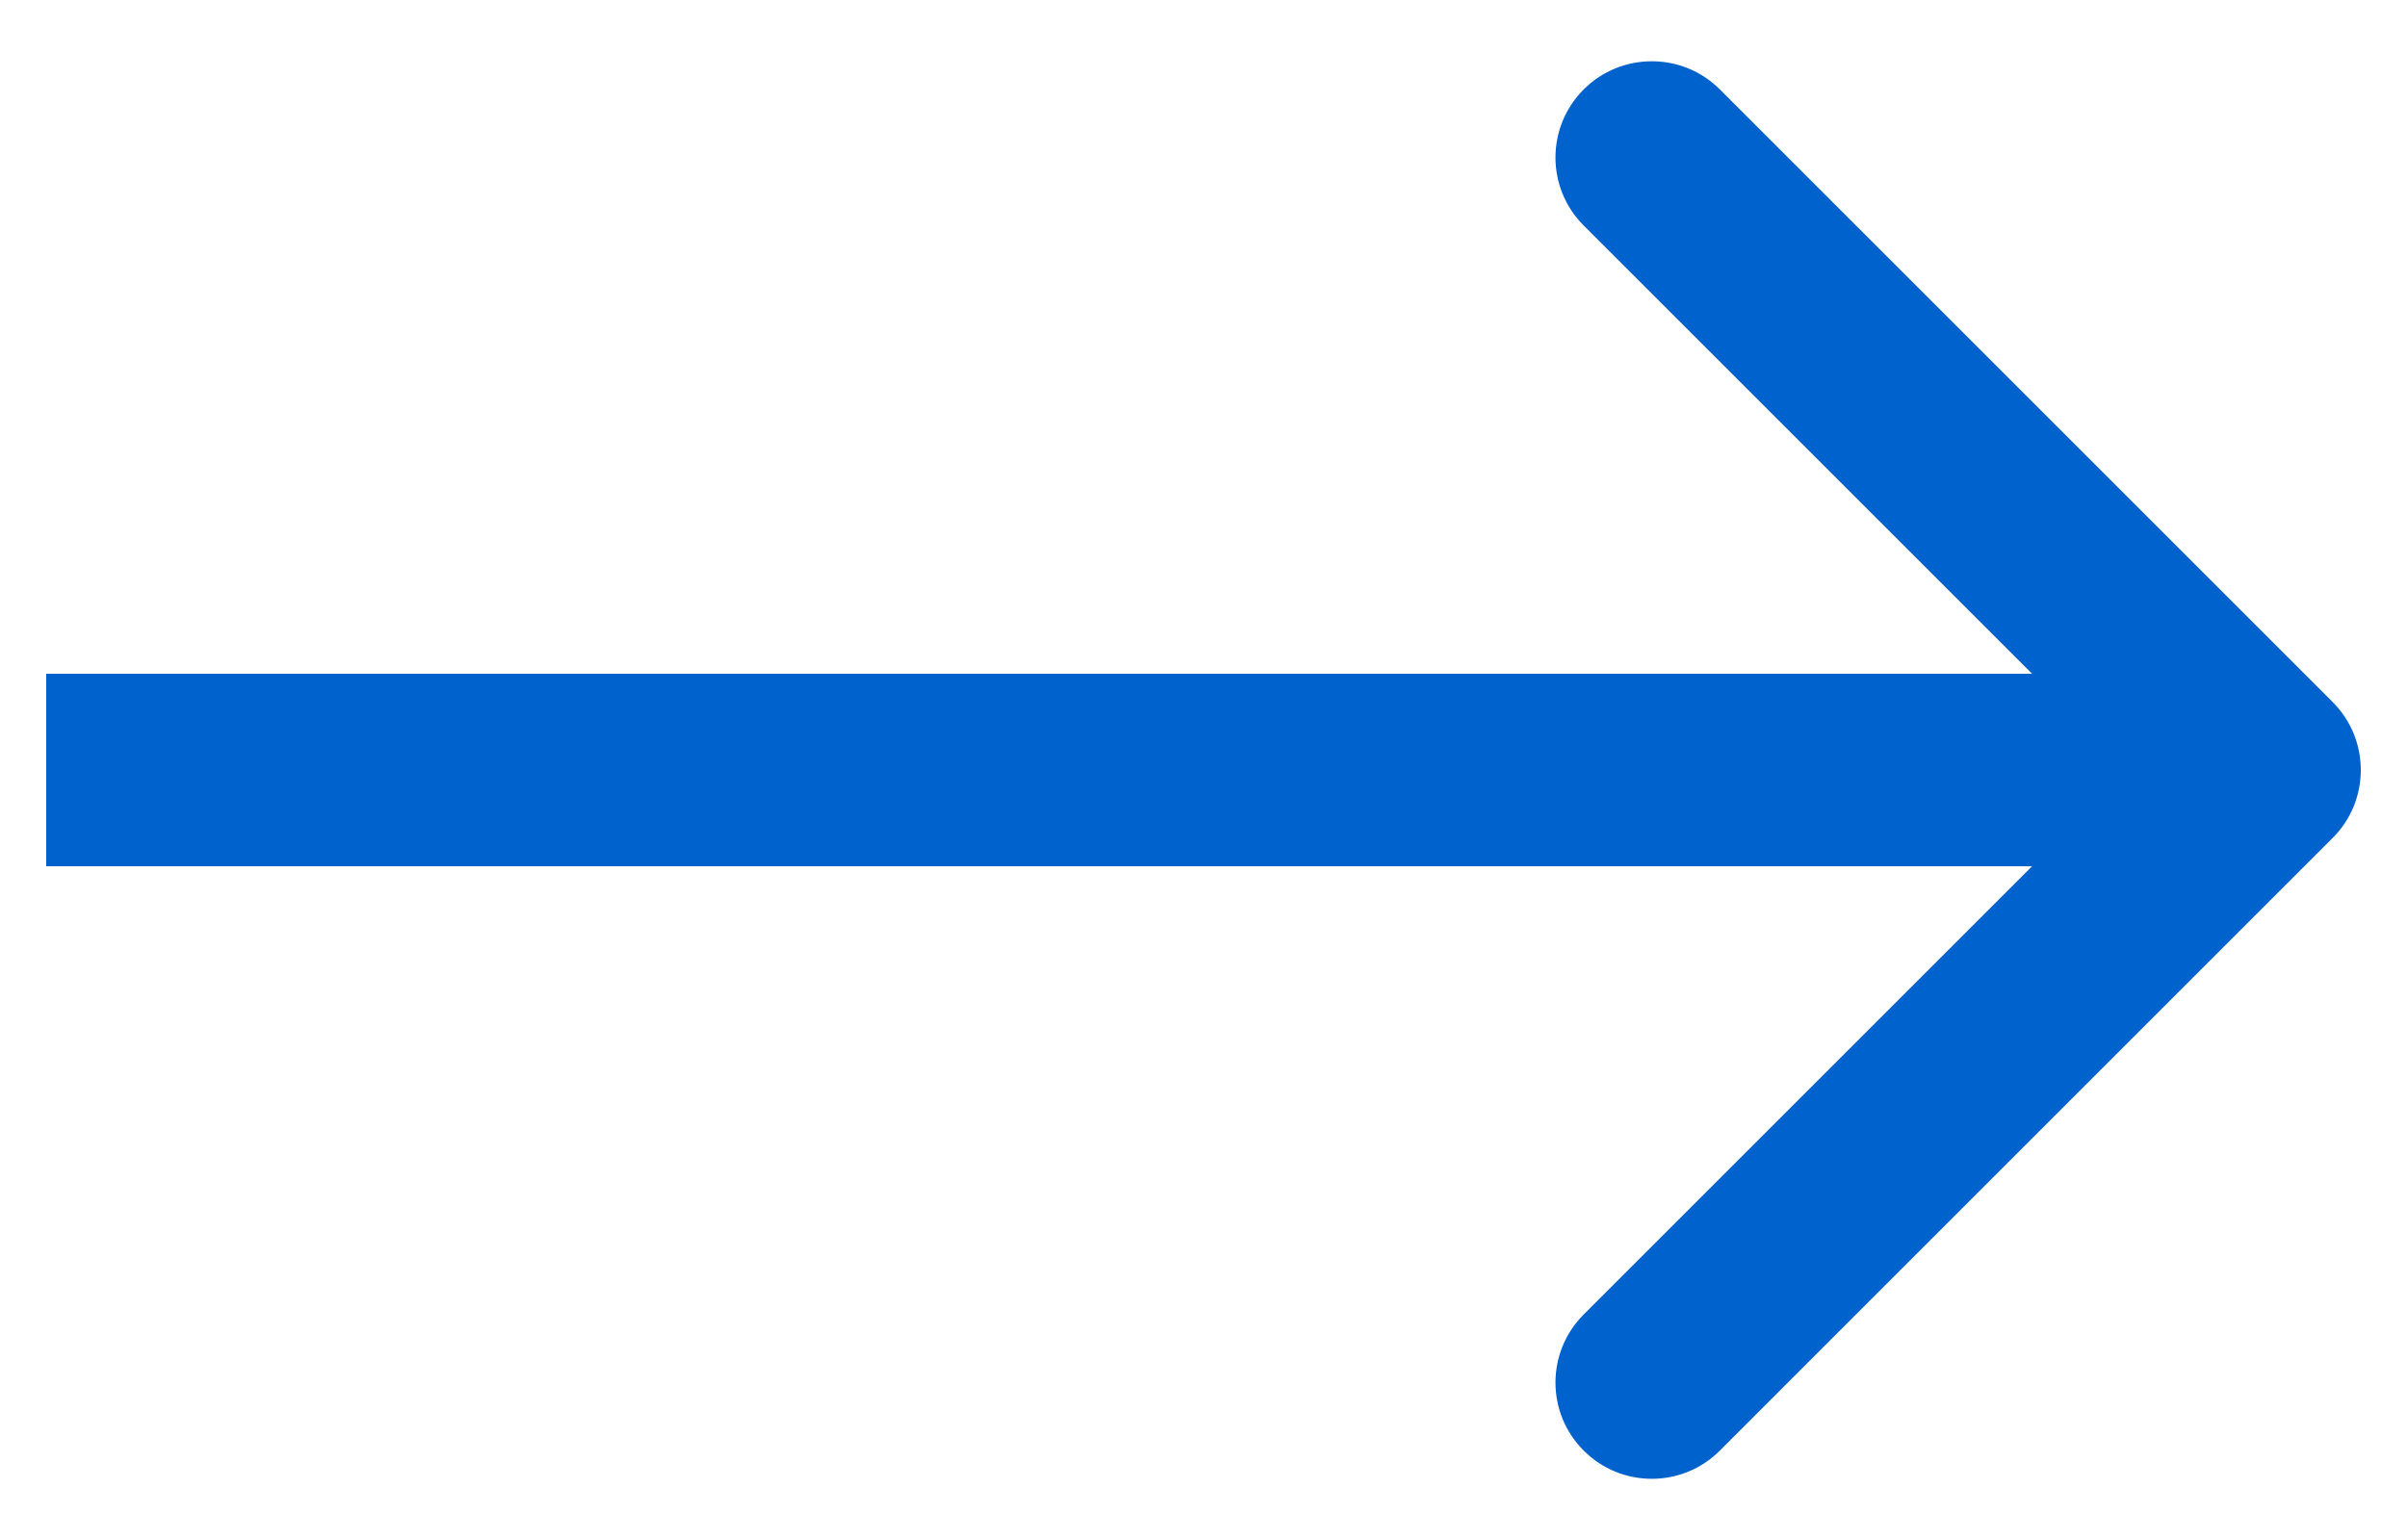  <svg
            width="25"
            height="16"
            viewBox="0 0 25 16"
            fill="none"
            xmlns="http://www.w3.org/2000/svg"
          >
            <path
              fill-rule="evenodd"
              clip-rule="evenodd"
              d="M17.863 0.929L24.227 7.293C24.618 7.684 24.618 8.317 24.227 8.707L17.863 15.071C17.473 15.462 16.839 15.462 16.449 15.071C16.058 14.681 16.058 14.048 16.449 13.657L21.106 9H0.48V7H21.106L16.449 2.343C16.058 1.953 16.058 1.32 16.449 0.929C16.839 0.539 17.473 0.539 17.863 0.929Z"
              fill="#0062cc"
            />
          </svg>